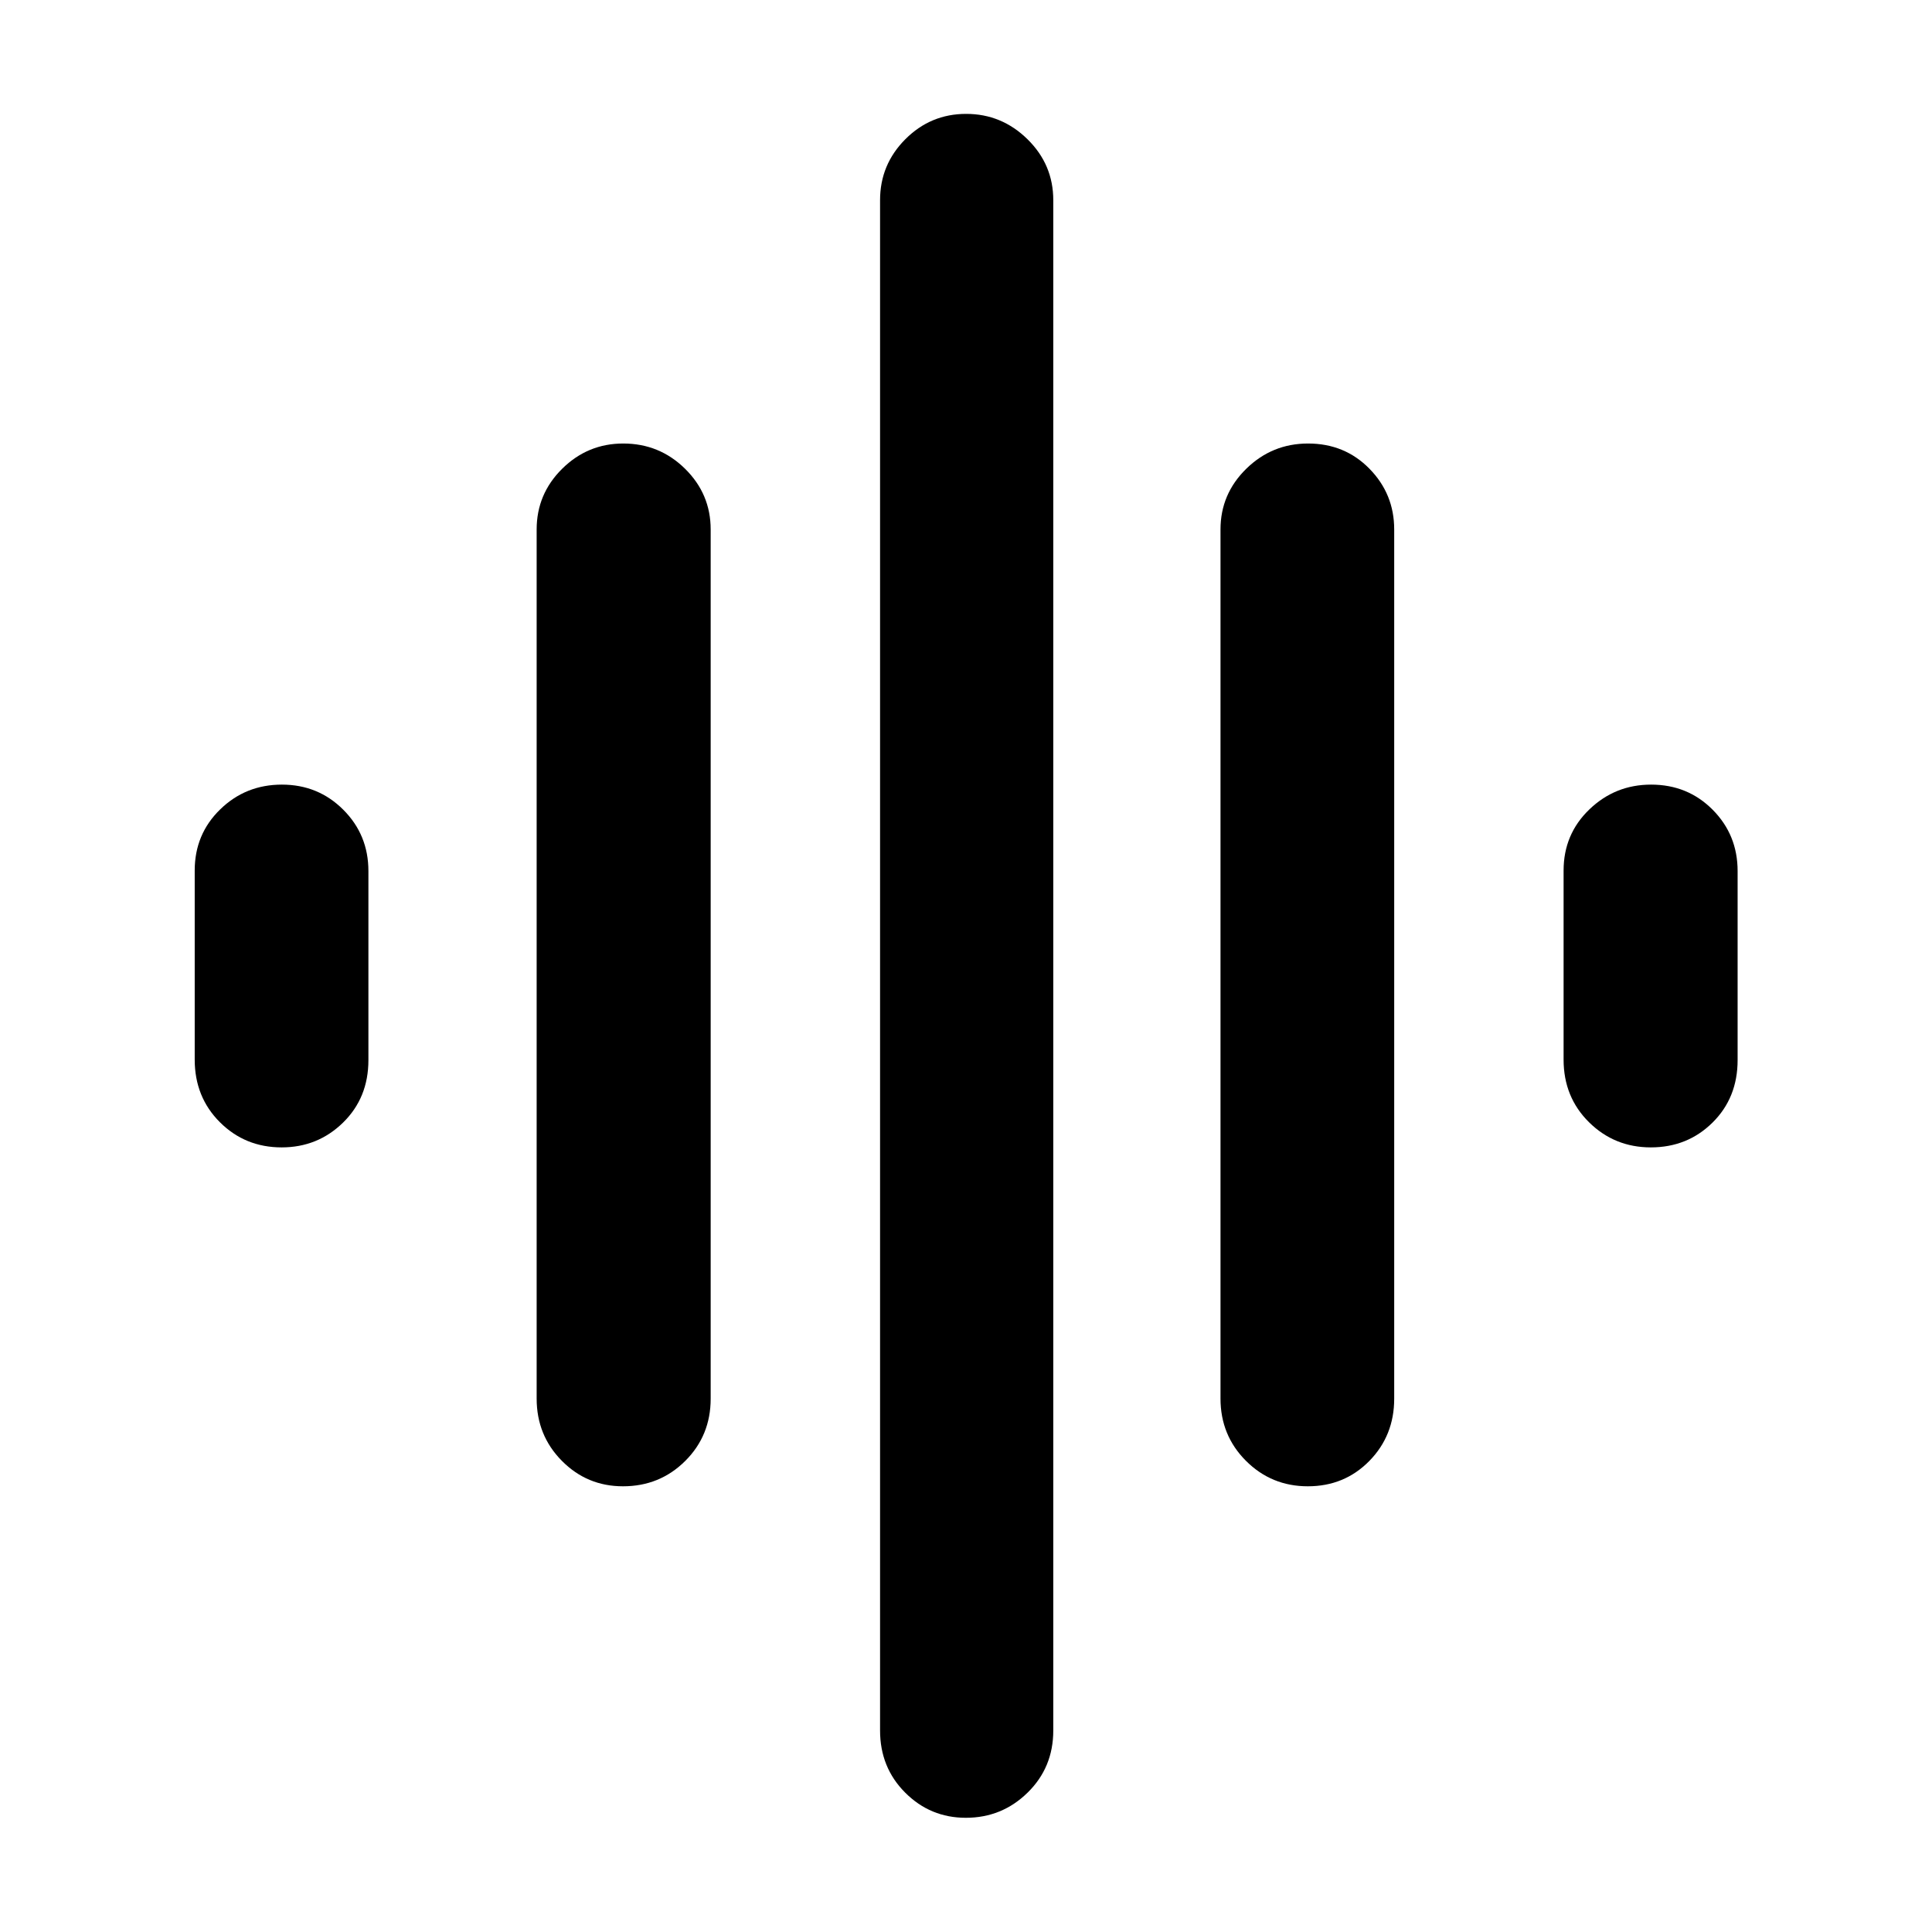 <svg xmlns="http://www.w3.org/2000/svg" height="40" viewBox="0 -960 960 960" width="40"><path d="M266.66-265.08v-431.84q0-17.62 12.68-30.16t30.34-12.54q17.99 0 30.72 12.54t12.73 30.16V-265q0 18.34-12.65 30.94-12.65 12.59-30.91 12.59-17.88 0-30.39-12.66-12.52-12.65-12.52-30.95ZM437.3-100.12v-760.42q0-17.69 12.56-30.28t30.21-12.59q17.66 0 30.48 12.59t12.82 30.28v760.42q0 18.38-12.76 30.87-12.75 12.5-30.69 12.5-17.66 0-30.14-12.5-12.48-12.49-12.48-30.87ZM96.75-433.48v-93.95q0-18.07 12.65-30.38 12.64-12.32 30.67-12.32t30.51 12.48q12.48 12.48 12.48 30.46v93.95q0 18.72-12.6 31.05-12.6 12.32-30.5 12.32-18.15 0-30.68-12.49-12.53-12.49-12.53-31.12Zm509.71 168.4v-431.84q0-17.62 12.81-30.16t30.7-12.54q18.23 0 30.51 12.54 12.29 12.54 12.29 30.16V-265q0 18.34-12.36 30.94-12.36 12.59-30.55 12.59-18.11 0-30.76-12.66-12.64-12.65-12.64-30.95Zm170.48-168.4v-93.95q0-18.07 12.81-30.38 12.81-12.32 30.67-12.32 18.19 0 30.59 12.48 12.4 12.48 12.4 30.46v93.95q0 18.72-12.47 31.05-12.47 12.32-30.64 12.32-18.07 0-30.72-12.49-12.64-12.49-12.64-31.12Z"/></svg>